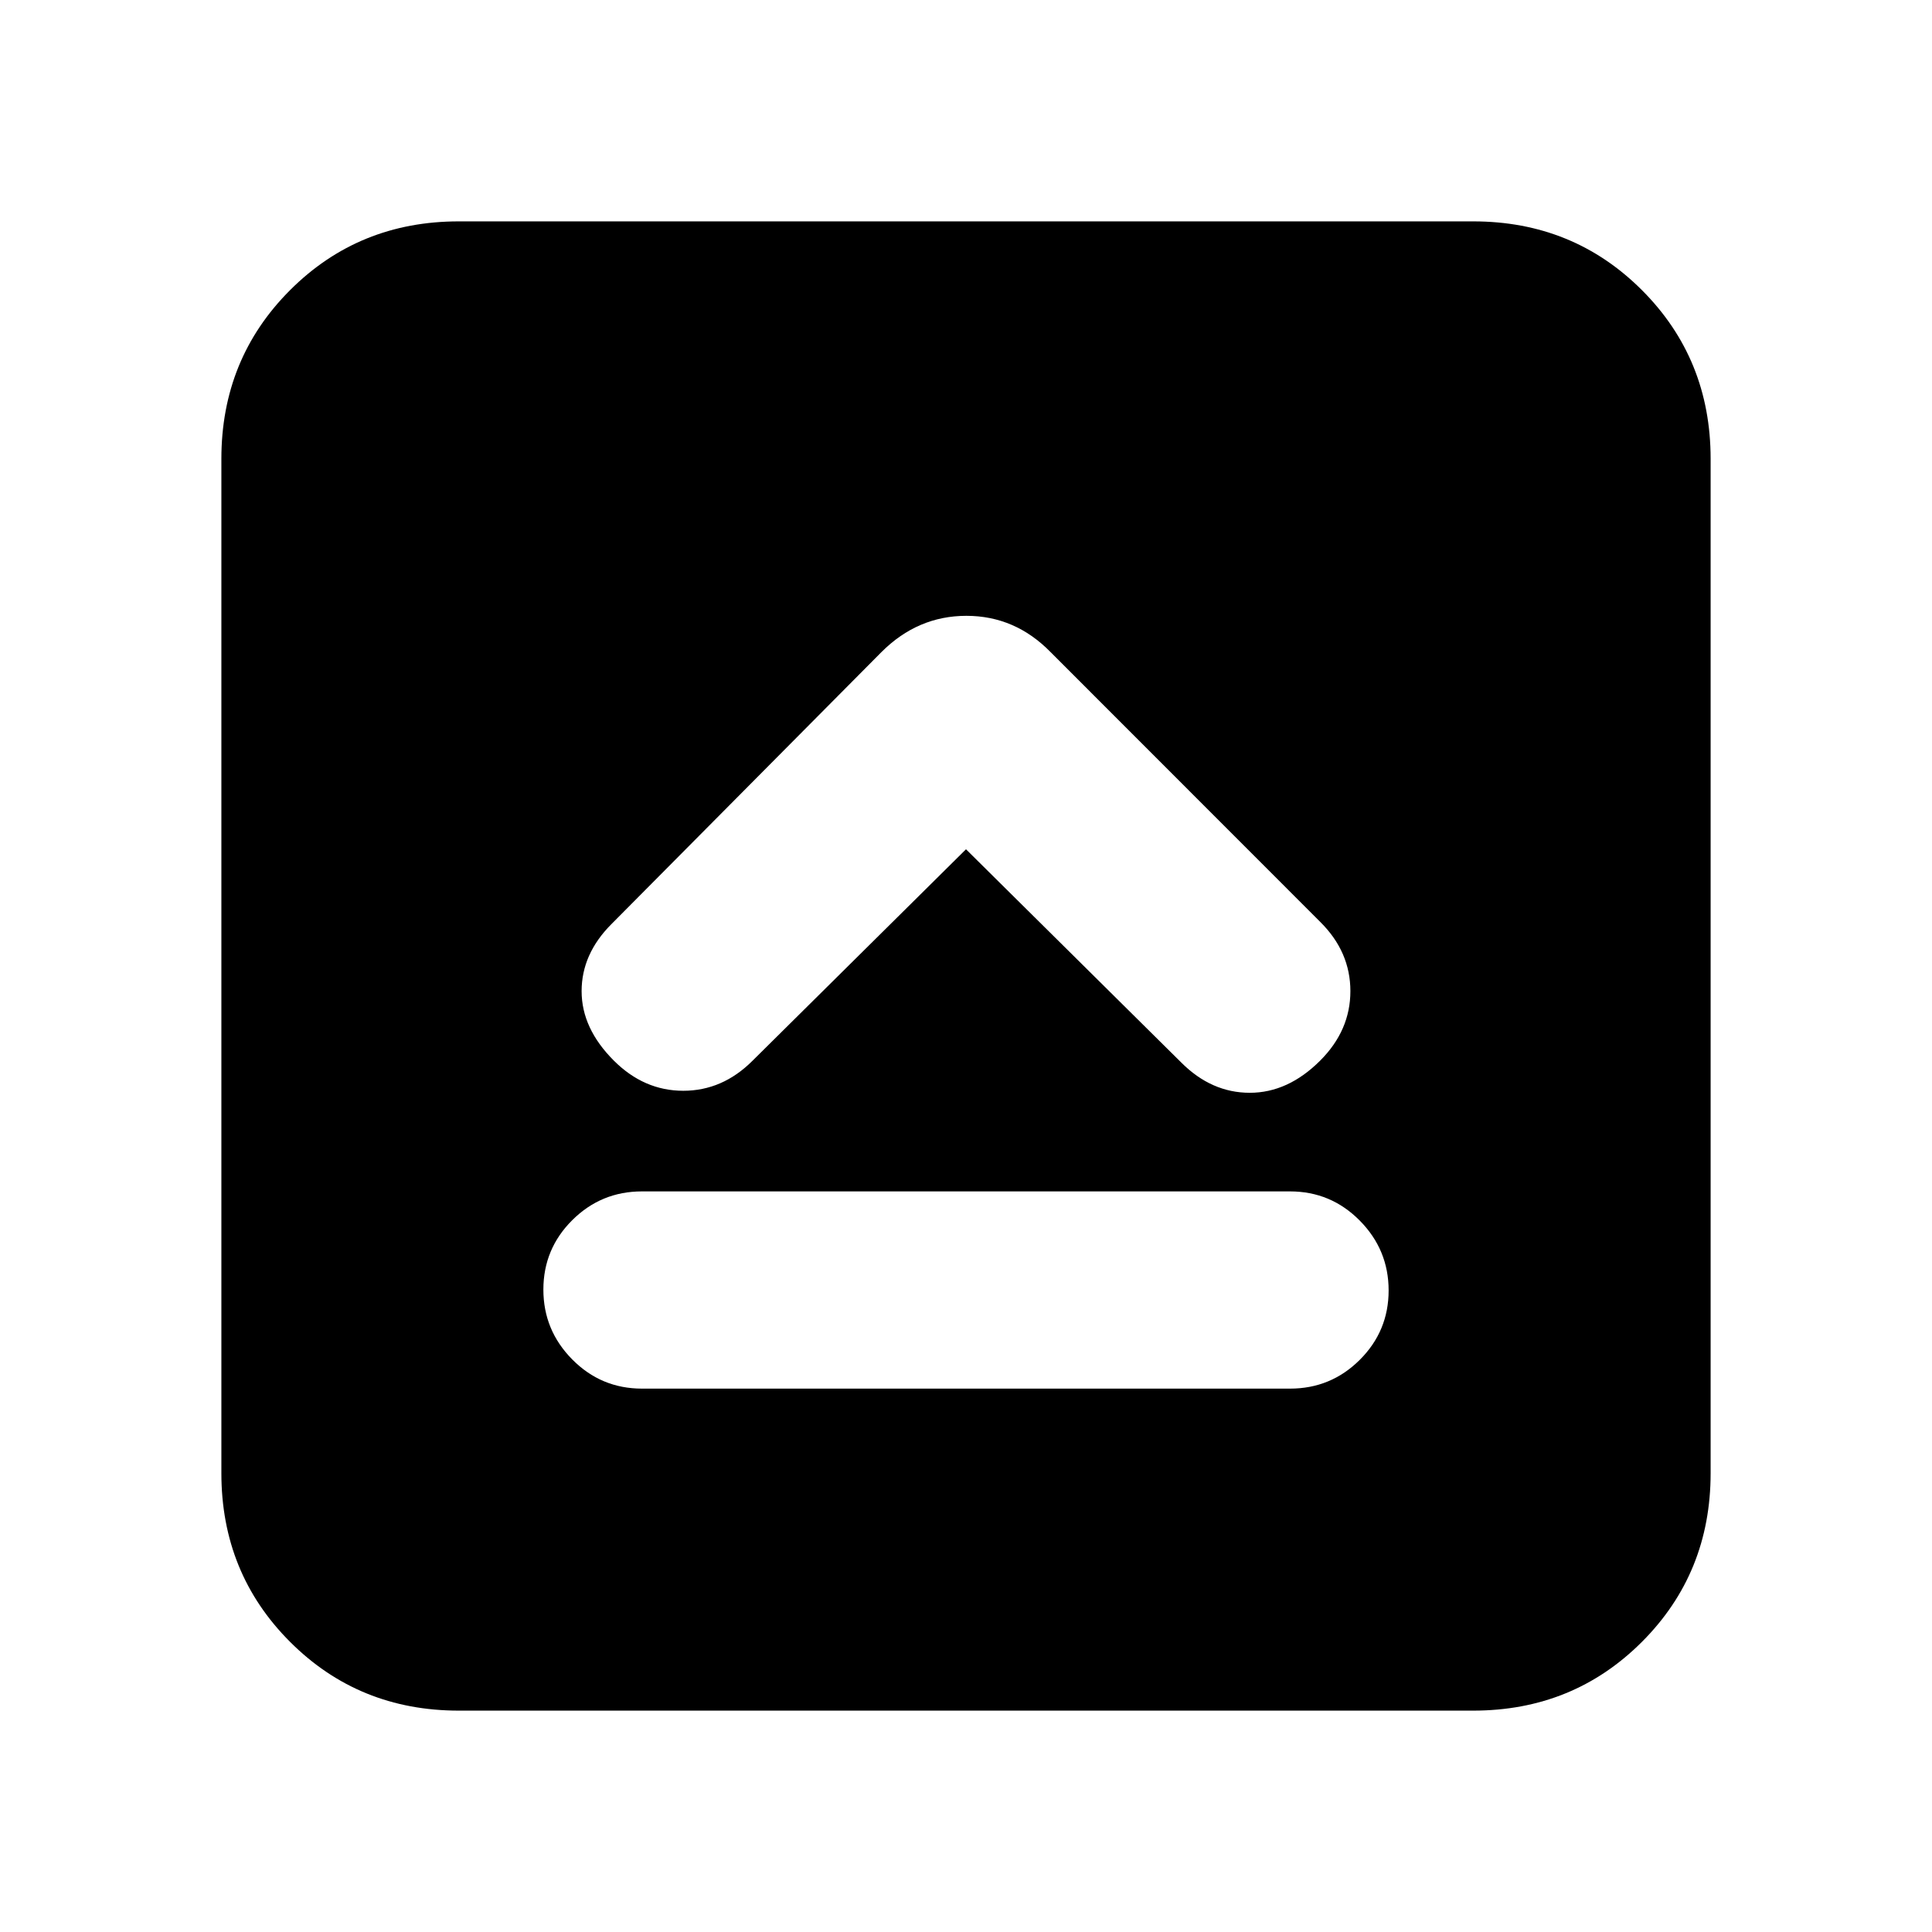 <svg xmlns="http://www.w3.org/2000/svg" height="20" viewBox="0 -960 960 960" width="20"><path d="M319-270h322q20.3 0 34.65-14.289 14.35-14.29 14.35-34.5Q690-339 675.65-353.5T641-368H319q-20.3 0-34.65 14.289-14.35 14.29-14.35 34.5Q270-299 284.35-284.5T319-270Zm161-268 107 106q15 15 34 15t35-16q15-15 15-34.5t-14.858-34.287L522-636q-17.636-18-41.818-18T438-636L303.858-500.858Q289-486 289-467.5q0 18.5 16 34.5 15 15 34.5 15t34.413-14.913L480-538ZM228-110q-49.7 0-83.85-34.15Q110-178.3 110-228v-504q0-49.7 34.15-83.85Q178.3-850 228-850h504q49.7 0 83.85 34.15Q850-781.7 850-732v504q0 49.7-34.15 83.85Q781.7-110 732-110H228Z"/></svg>